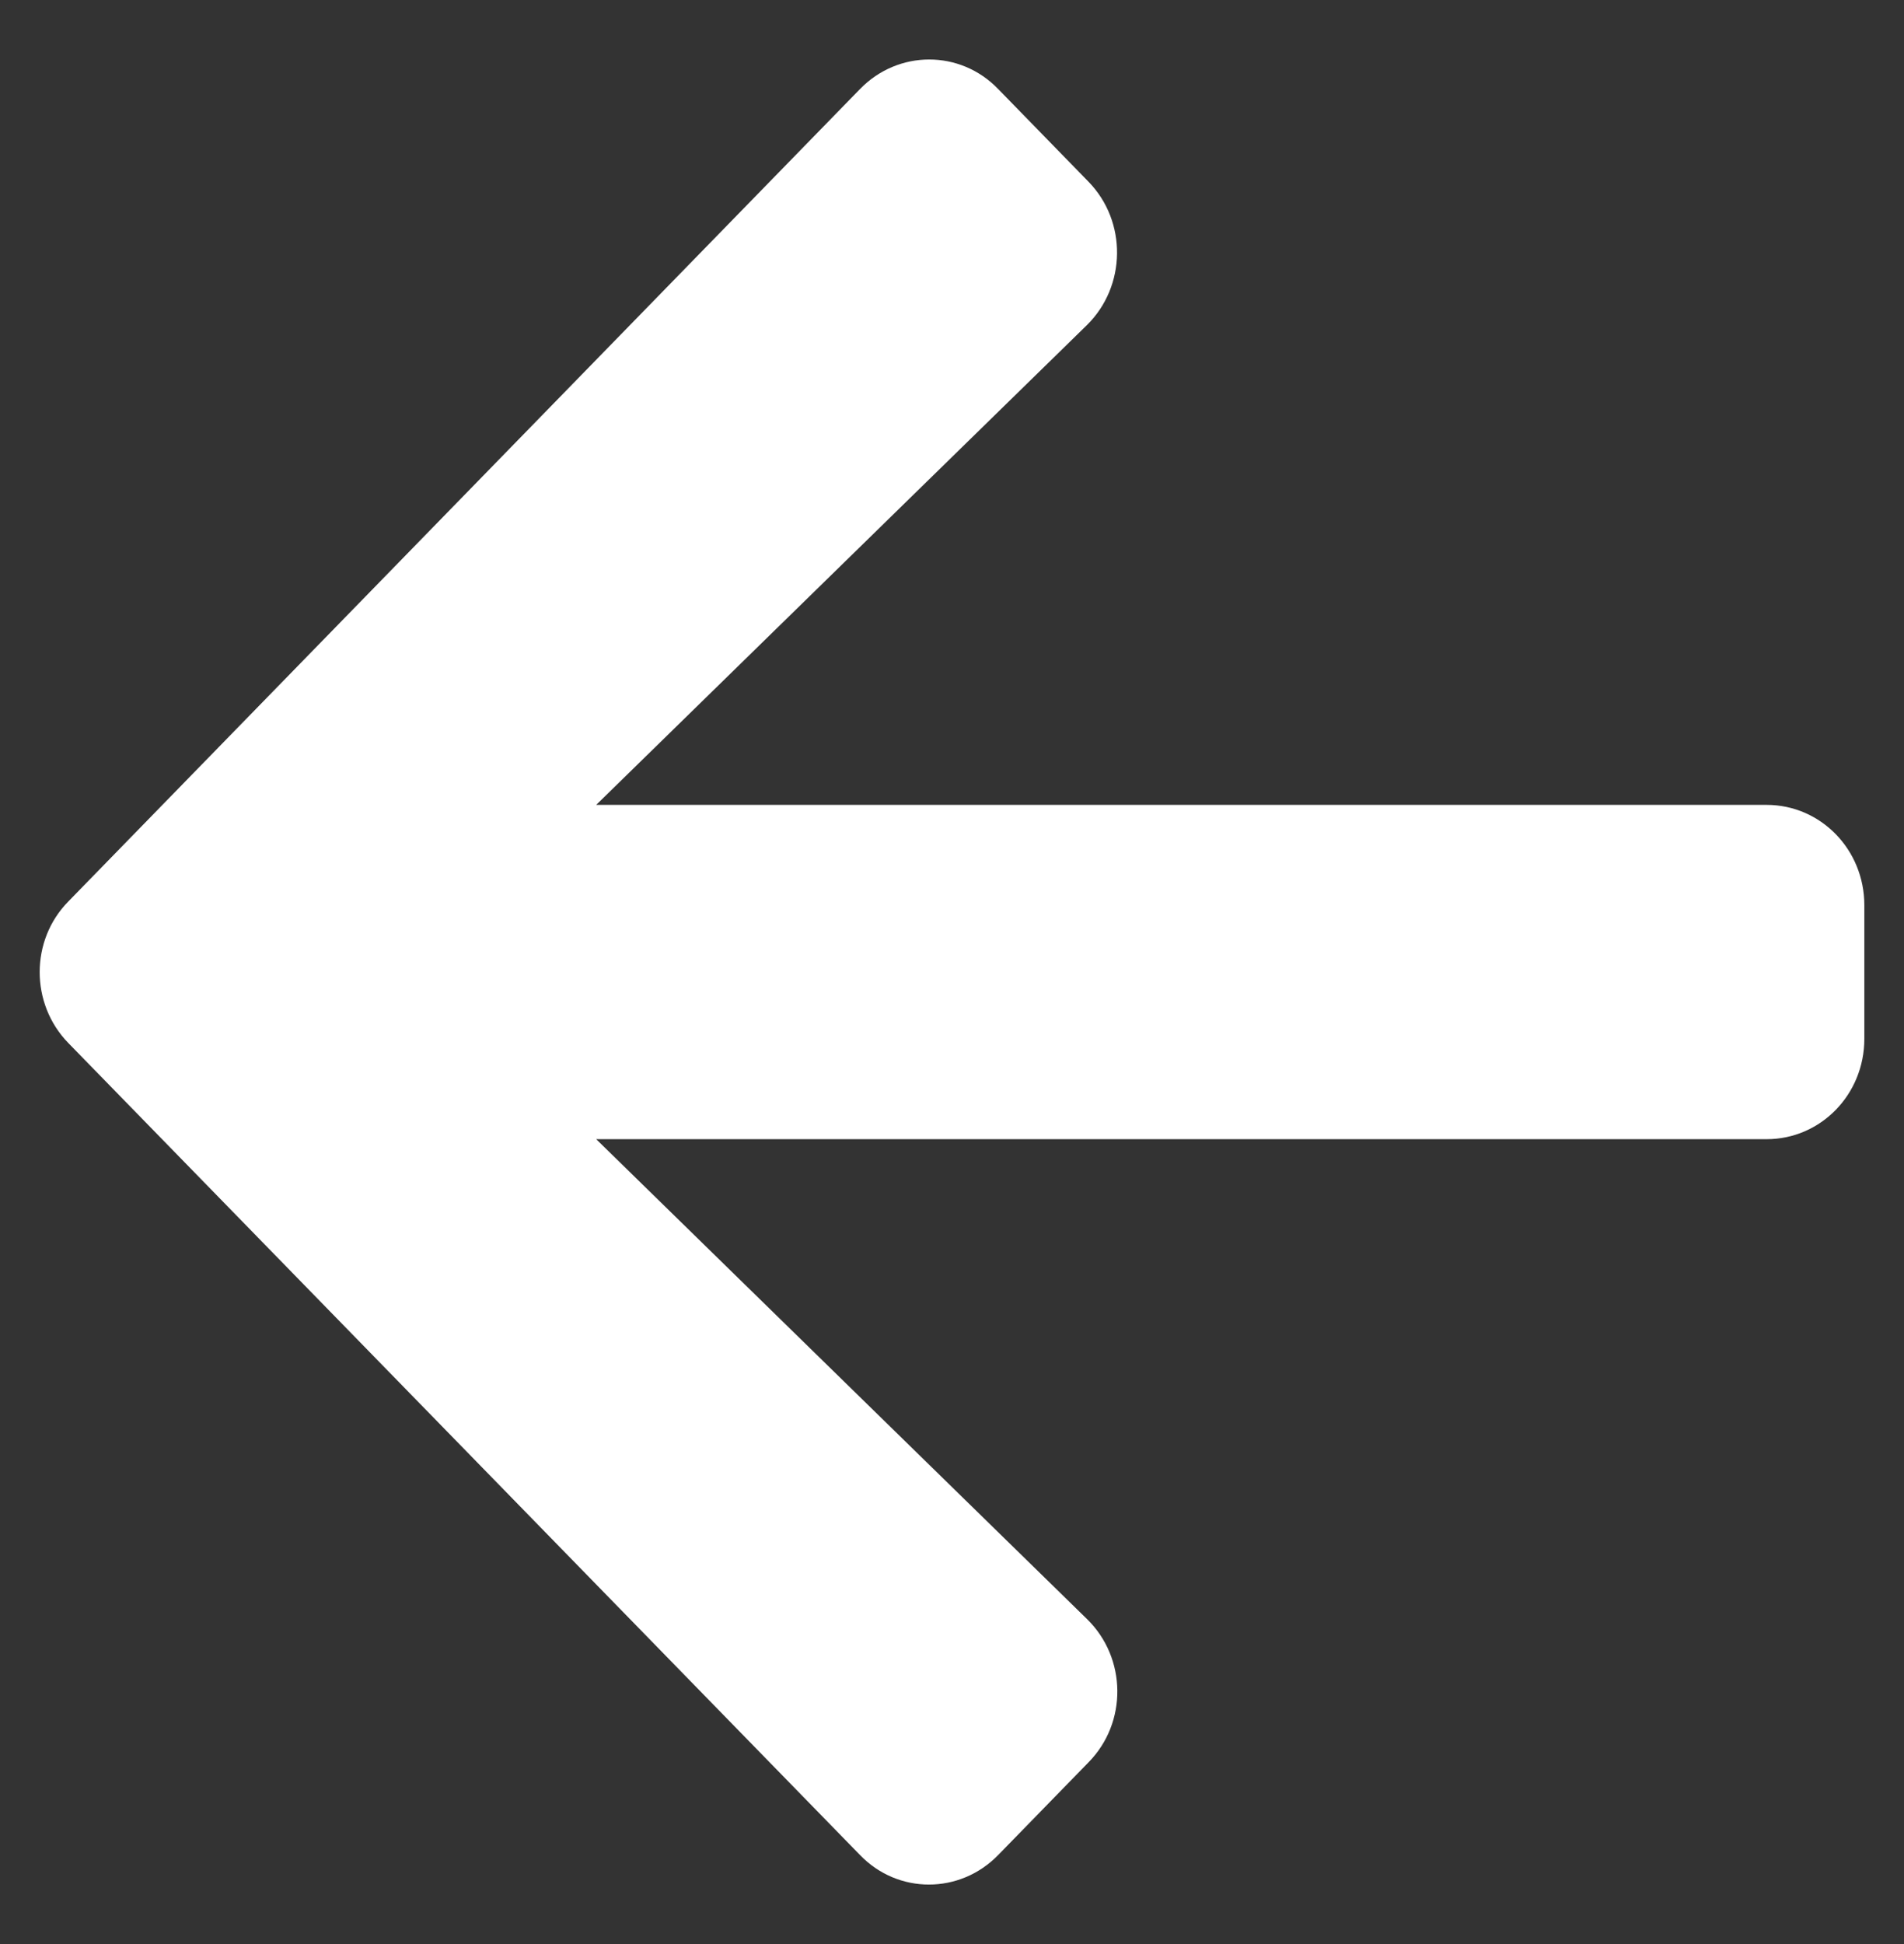 <svg width="48" height="49" viewBox="0 0 48 49" fill="none" xmlns="http://www.w3.org/2000/svg">
<rect x="0" y="0" width="48" height="49" fill="#333333" stroke="none"/>
<path d="M27.442 44.419L25.163 46.757C24.198 47.748 22.637 47.748 21.682 46.757L1.724 26.291C0.759 25.301 0.759 23.7 1.724 22.72L21.682 2.243C22.647 1.252 24.208 1.252 25.163 2.243L27.442 4.581C28.417 5.582 28.397 7.214 27.401 8.194L15.03 20.287H44.536C45.901 20.287 47 21.414 47 22.815V26.185C47 27.586 45.901 28.713 44.536 28.713H15.03L27.401 40.806C28.407 41.786 28.427 43.418 27.442 44.419Z" fill="white"/>
</svg>
